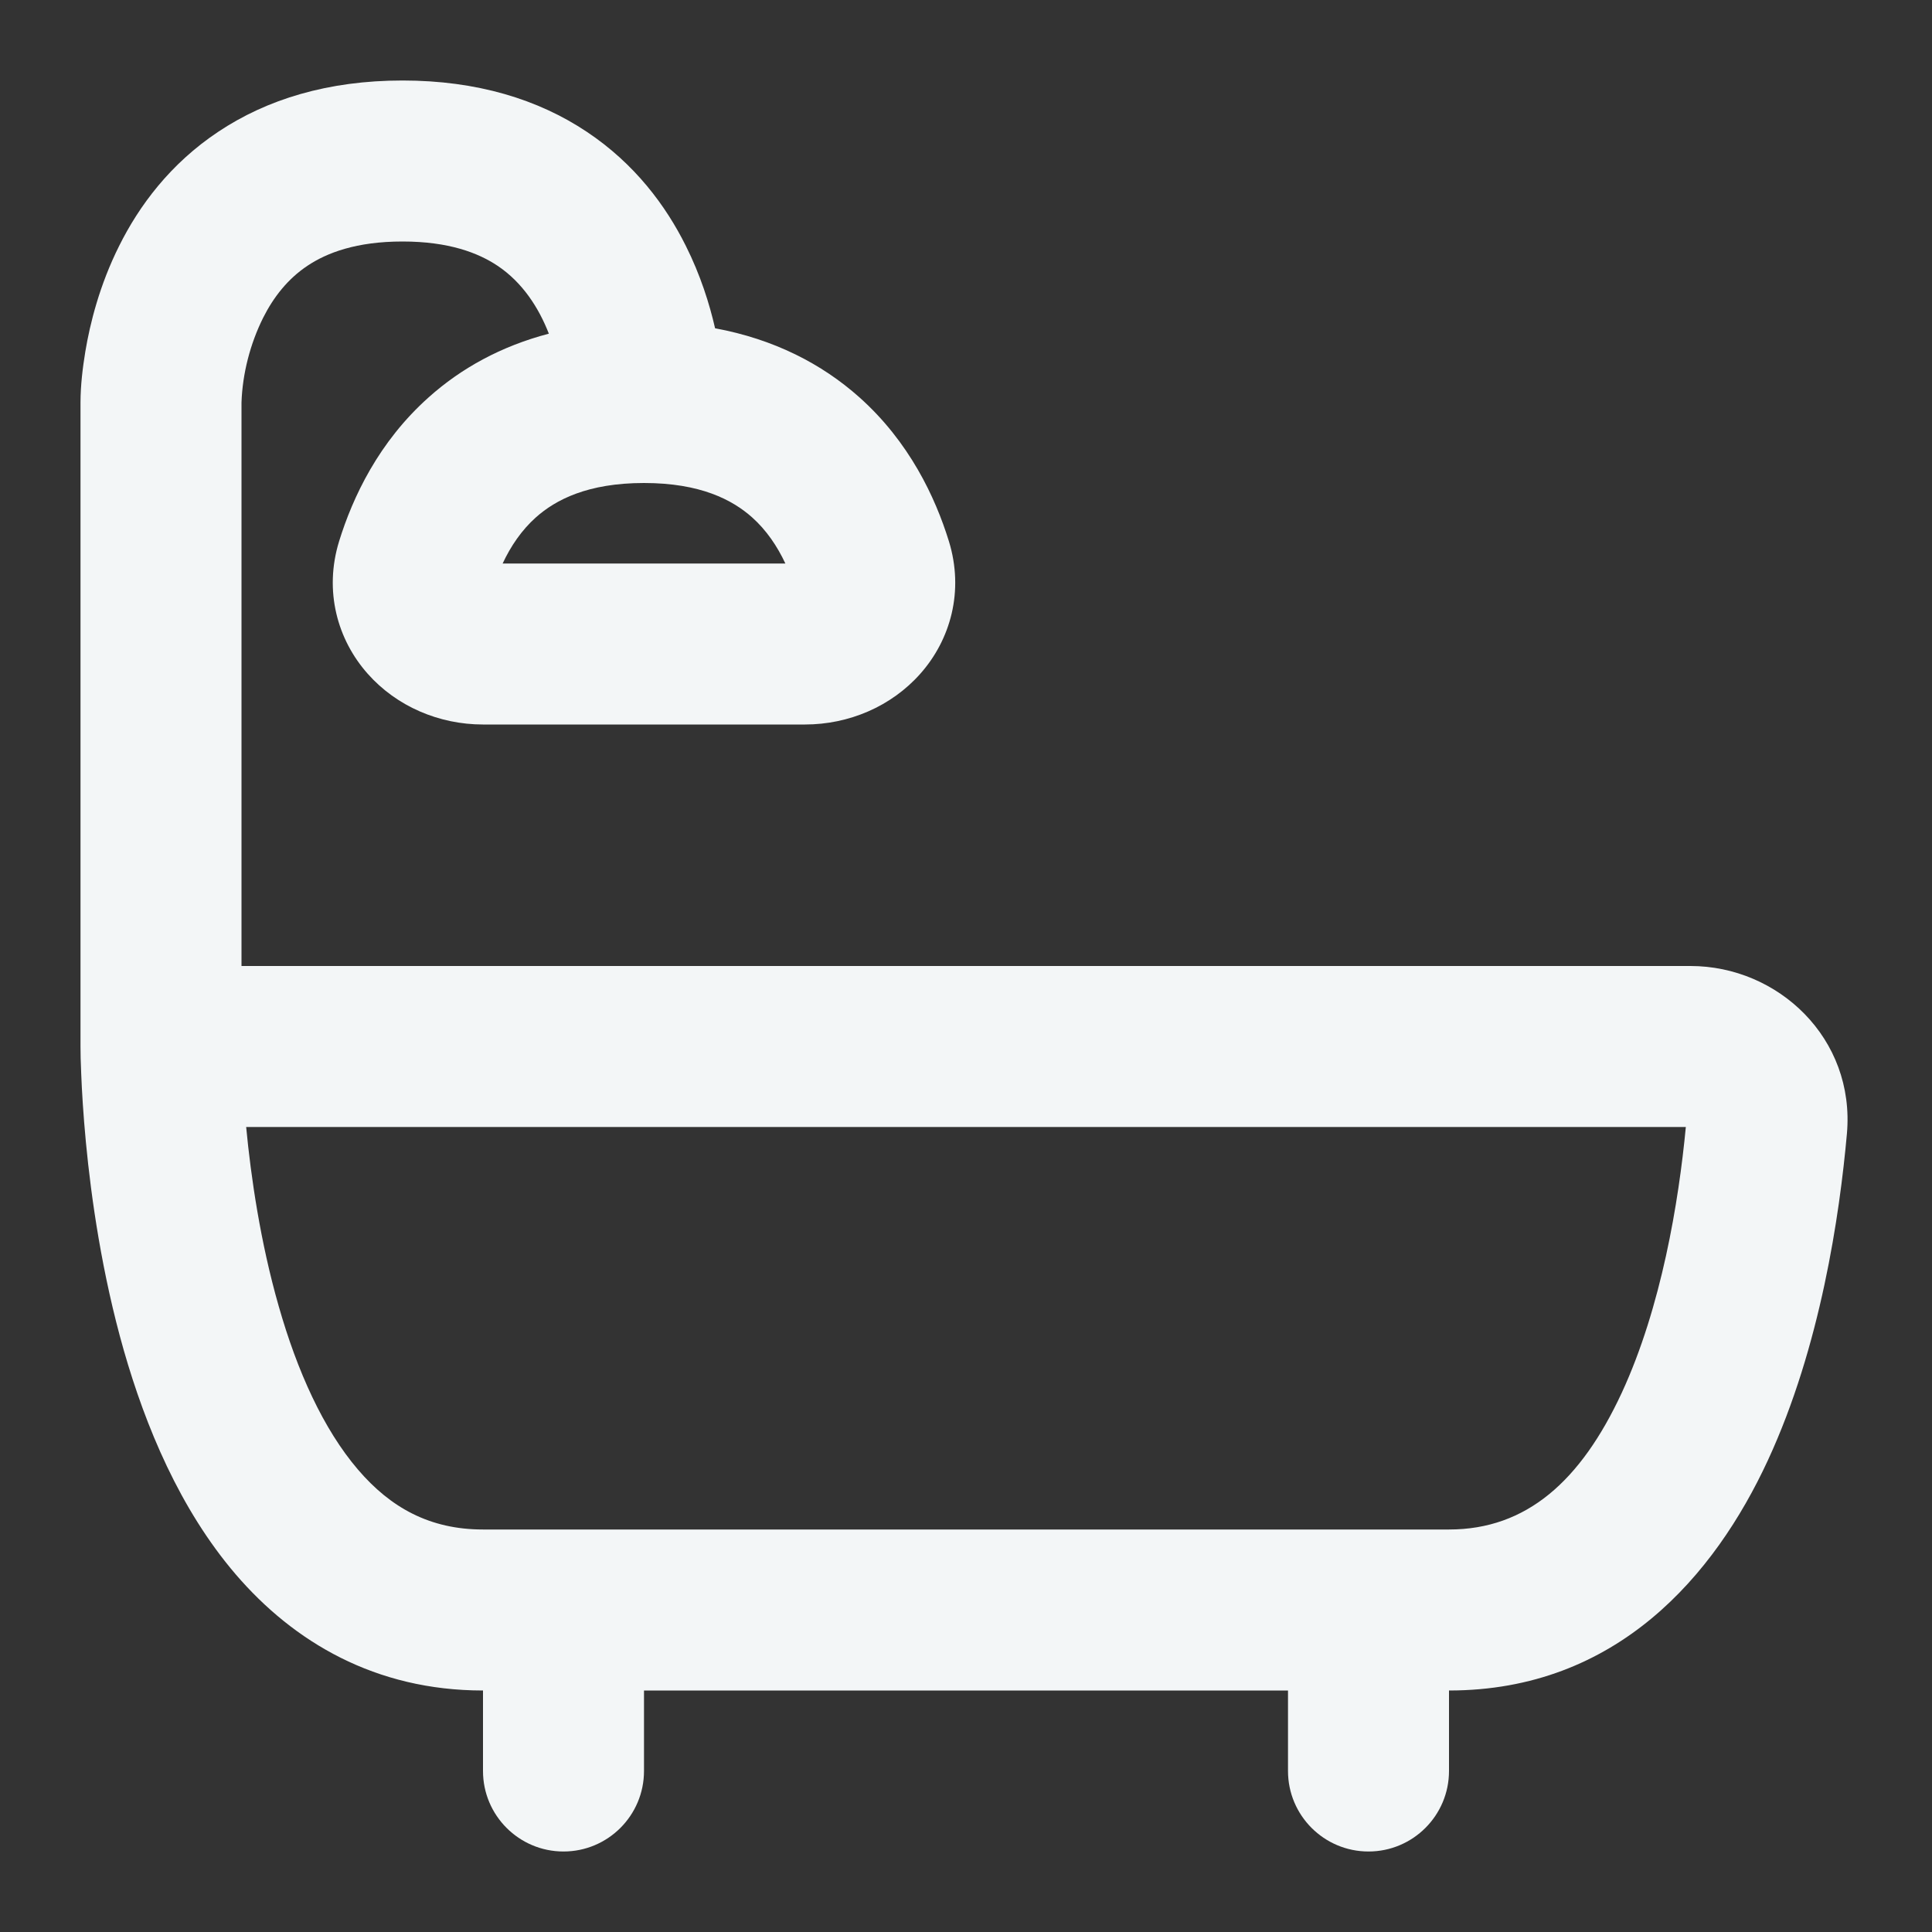<!DOCTYPE svg PUBLIC "-//W3C//DTD SVG 1.1//EN" "http://www.w3.org/Graphics/SVG/1.1/DTD/svg11.dtd">
<!-- Uploaded to: SVG Repo, www.svgrepo.com, Transformed by: SVG Repo Mixer Tools -->
<svg width="800px" height="800px" viewBox="0 0 24 24" fill="none" xmlns="http://www.w3.org/2000/svg">
<rect x="0" y="0" width="24" height="24" fill="#333333" stroke="none"/>
<g id="SVGRepo_bgCarrier" stroke-width="0"/>
<g id="SVGRepo_tracerCarrier" stroke-linecap="round" stroke-linejoin="round"/>
<g id="SVGRepo_iconCarrier"> <path fill-rule="evenodd" clip-rule="evenodd" d="M3 5.006L3 5C3.012 4.64 3.109 4.268 3.269 3.947C3.398 3.691 3.574 3.465 3.82 3.301C4.06 3.141 4.425 3 5 3C5.575 3 5.94 3.141 6.18 3.301C6.489 3.507 6.692 3.821 6.818 4.145C6.222 4.301 5.726 4.577 5.326 4.935C4.704 5.489 4.382 6.176 4.213 6.722C4.021 7.343 4.193 7.948 4.568 8.37C4.928 8.776 5.455 9 6 9H10C10.545 9 11.072 8.776 11.432 8.37C11.807 7.948 11.979 7.343 11.787 6.722C11.618 6.176 11.296 5.489 10.675 4.935C10.208 4.519 9.614 4.213 8.883 4.078C8.814 3.776 8.702 3.418 8.519 3.053C8.273 2.559 7.887 2.035 7.289 1.637C6.685 1.234 5.925 1 5 1C4.075 1 3.315 1.234 2.711 1.637C2.113 2.035 1.727 2.559 1.481 3.053C1.236 3.542 1.118 4.02 1.06 4.367C1.026 4.574 1.001 4.785 1 4.996L1 13C1 13.091 1.002 13.18 1.009 13.342C1.017 13.548 1.034 13.84 1.067 14.189C1.133 14.881 1.266 15.821 1.538 16.775C1.808 17.717 2.233 18.746 2.928 19.557C3.649 20.397 4.662 21 6 21L6 22C6 22.552 6.448 23 7 23C7.552 23 8 22.552 8 22V21H16V22C16 22.552 16.448 23 17 23C17.552 23 18 22.552 18 22L18 21C20.088 21 21.301 19.566 21.96 18.143C22.617 16.726 22.853 15.087 22.943 14.084C23.048 12.898 22.087 12 21 12H3V5.006ZM3.058 14C3.117 14.62 3.234 15.429 3.462 16.225C3.692 17.033 4.017 17.754 4.447 18.256C4.851 18.728 5.338 19 6 19H18C18.963 19 19.637 18.398 20.146 17.302C20.639 16.237 20.854 14.926 20.942 14H3.058ZM9.343 6.427C9.521 6.586 9.656 6.786 9.756 7H6.244C6.344 6.786 6.479 6.586 6.657 6.427C6.902 6.209 7.299 6 8 6C8.701 6 9.098 6.209 9.343 6.427Z" fill="#F3F6F7"/> </g>
</svg>